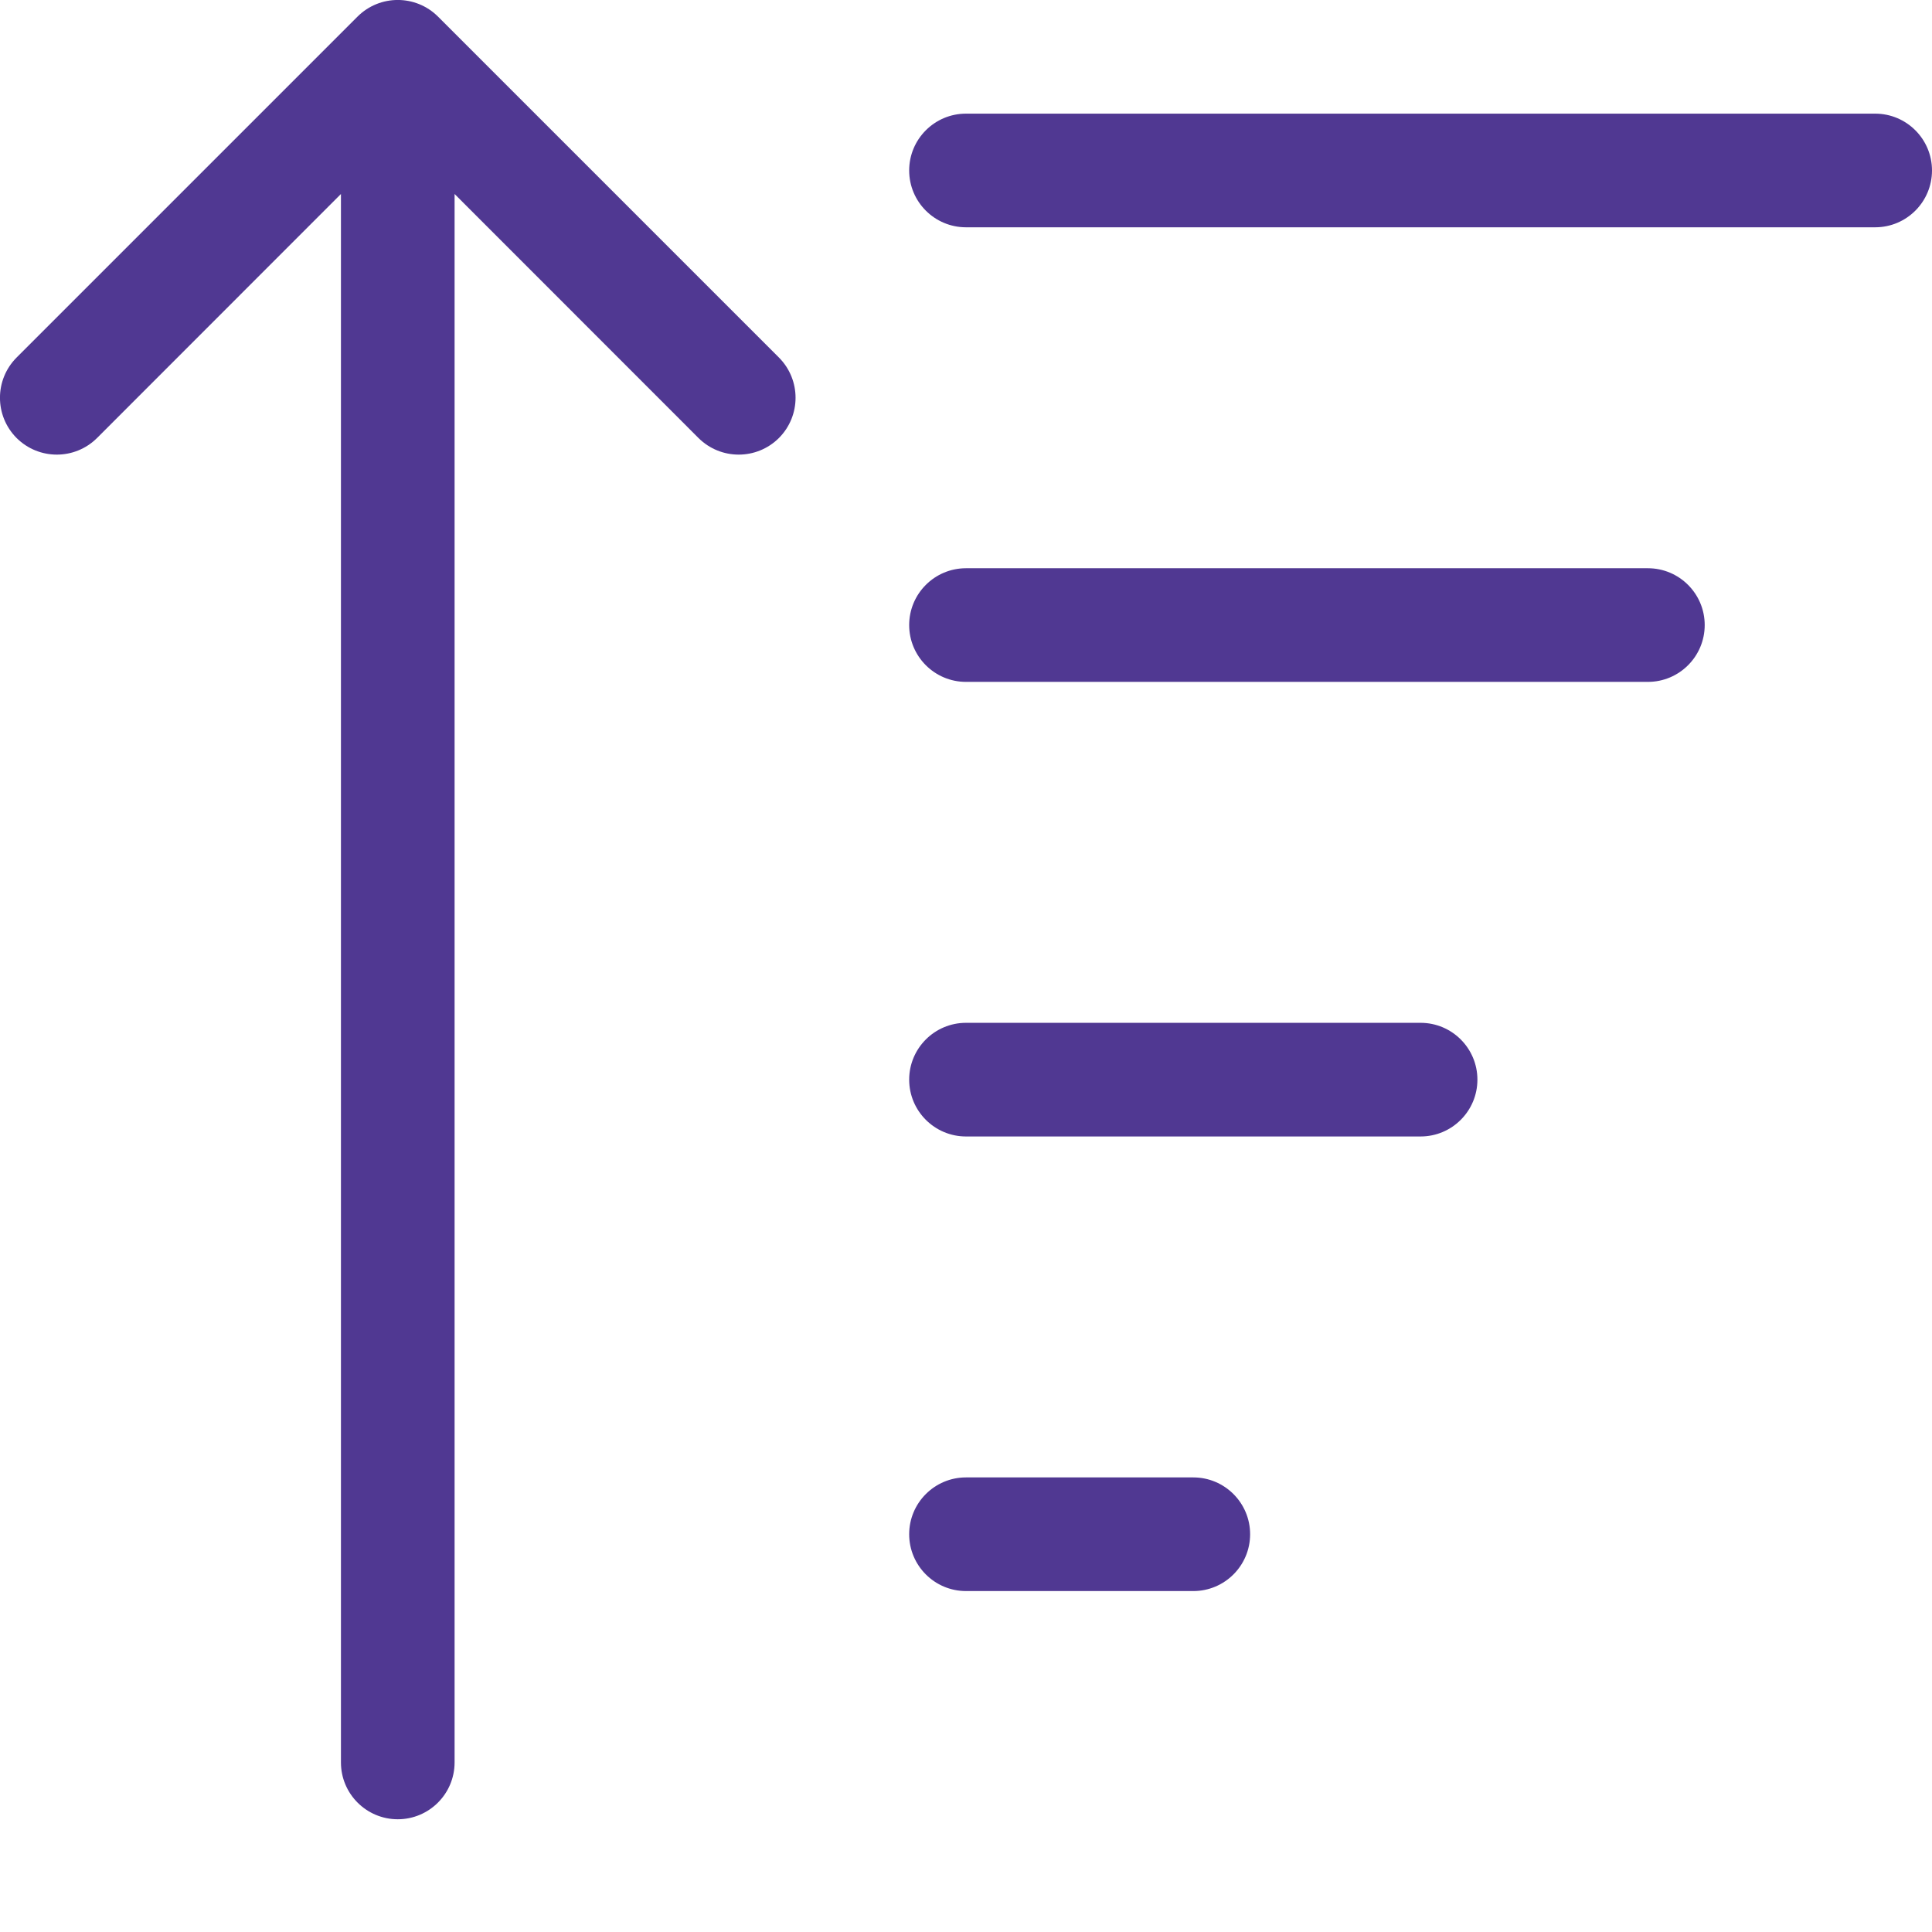<svg width="17" height="17" viewBox="0 0 17 17" fill="none" xmlns="http://www.w3.org/2000/svg">
<path d="M4 1.707V15.508C4 15.784 3.776 16.008 3.5 16.008C3.224 16.008 3 15.784 3 15.508V1.707L0.854 3.854C0.658 4.049 0.342 4.049 0.146 3.854C-0.049 3.658 -0.049 3.342 0.146 3.146L3.146 0.146C3.342 -0.049 3.658 -0.049 3.854 0.146L6.854 3.146C7.049 3.342 7.049 3.658 6.854 3.854C6.658 4.049 6.342 4.049 6.146 3.854L4 1.707ZM8.5 2C8.224 2 8 1.776 8 1.5C8 1.224 8.224 1 8.5 1H16.5C16.776 1 17 1.224 17 1.5C17 1.776 16.776 2 16.5 2H8.5ZM8.5 6C8.224 6 8 5.776 8 5.5C8 5.224 8.224 5 8.5 5H14.5C14.776 5 15 5.224 15 5.5C15 5.776 14.776 6 14.5 6H8.5ZM8.5 10C8.224 10 8 9.776 8 9.5C8 9.224 8.224 9 8.5 9H12.5C12.776 9 13 9.224 13 9.5C13 9.776 12.776 10 12.5 10H8.5ZM8.5 14C8.224 14 8 13.776 8 13.5C8 13.224 8.224 13 8.5 13H10.5C10.776 13 11 13.224 11 13.5C11 13.776 10.776 14 10.5 14H8.5Z" fill="#503892"/>
</svg>
